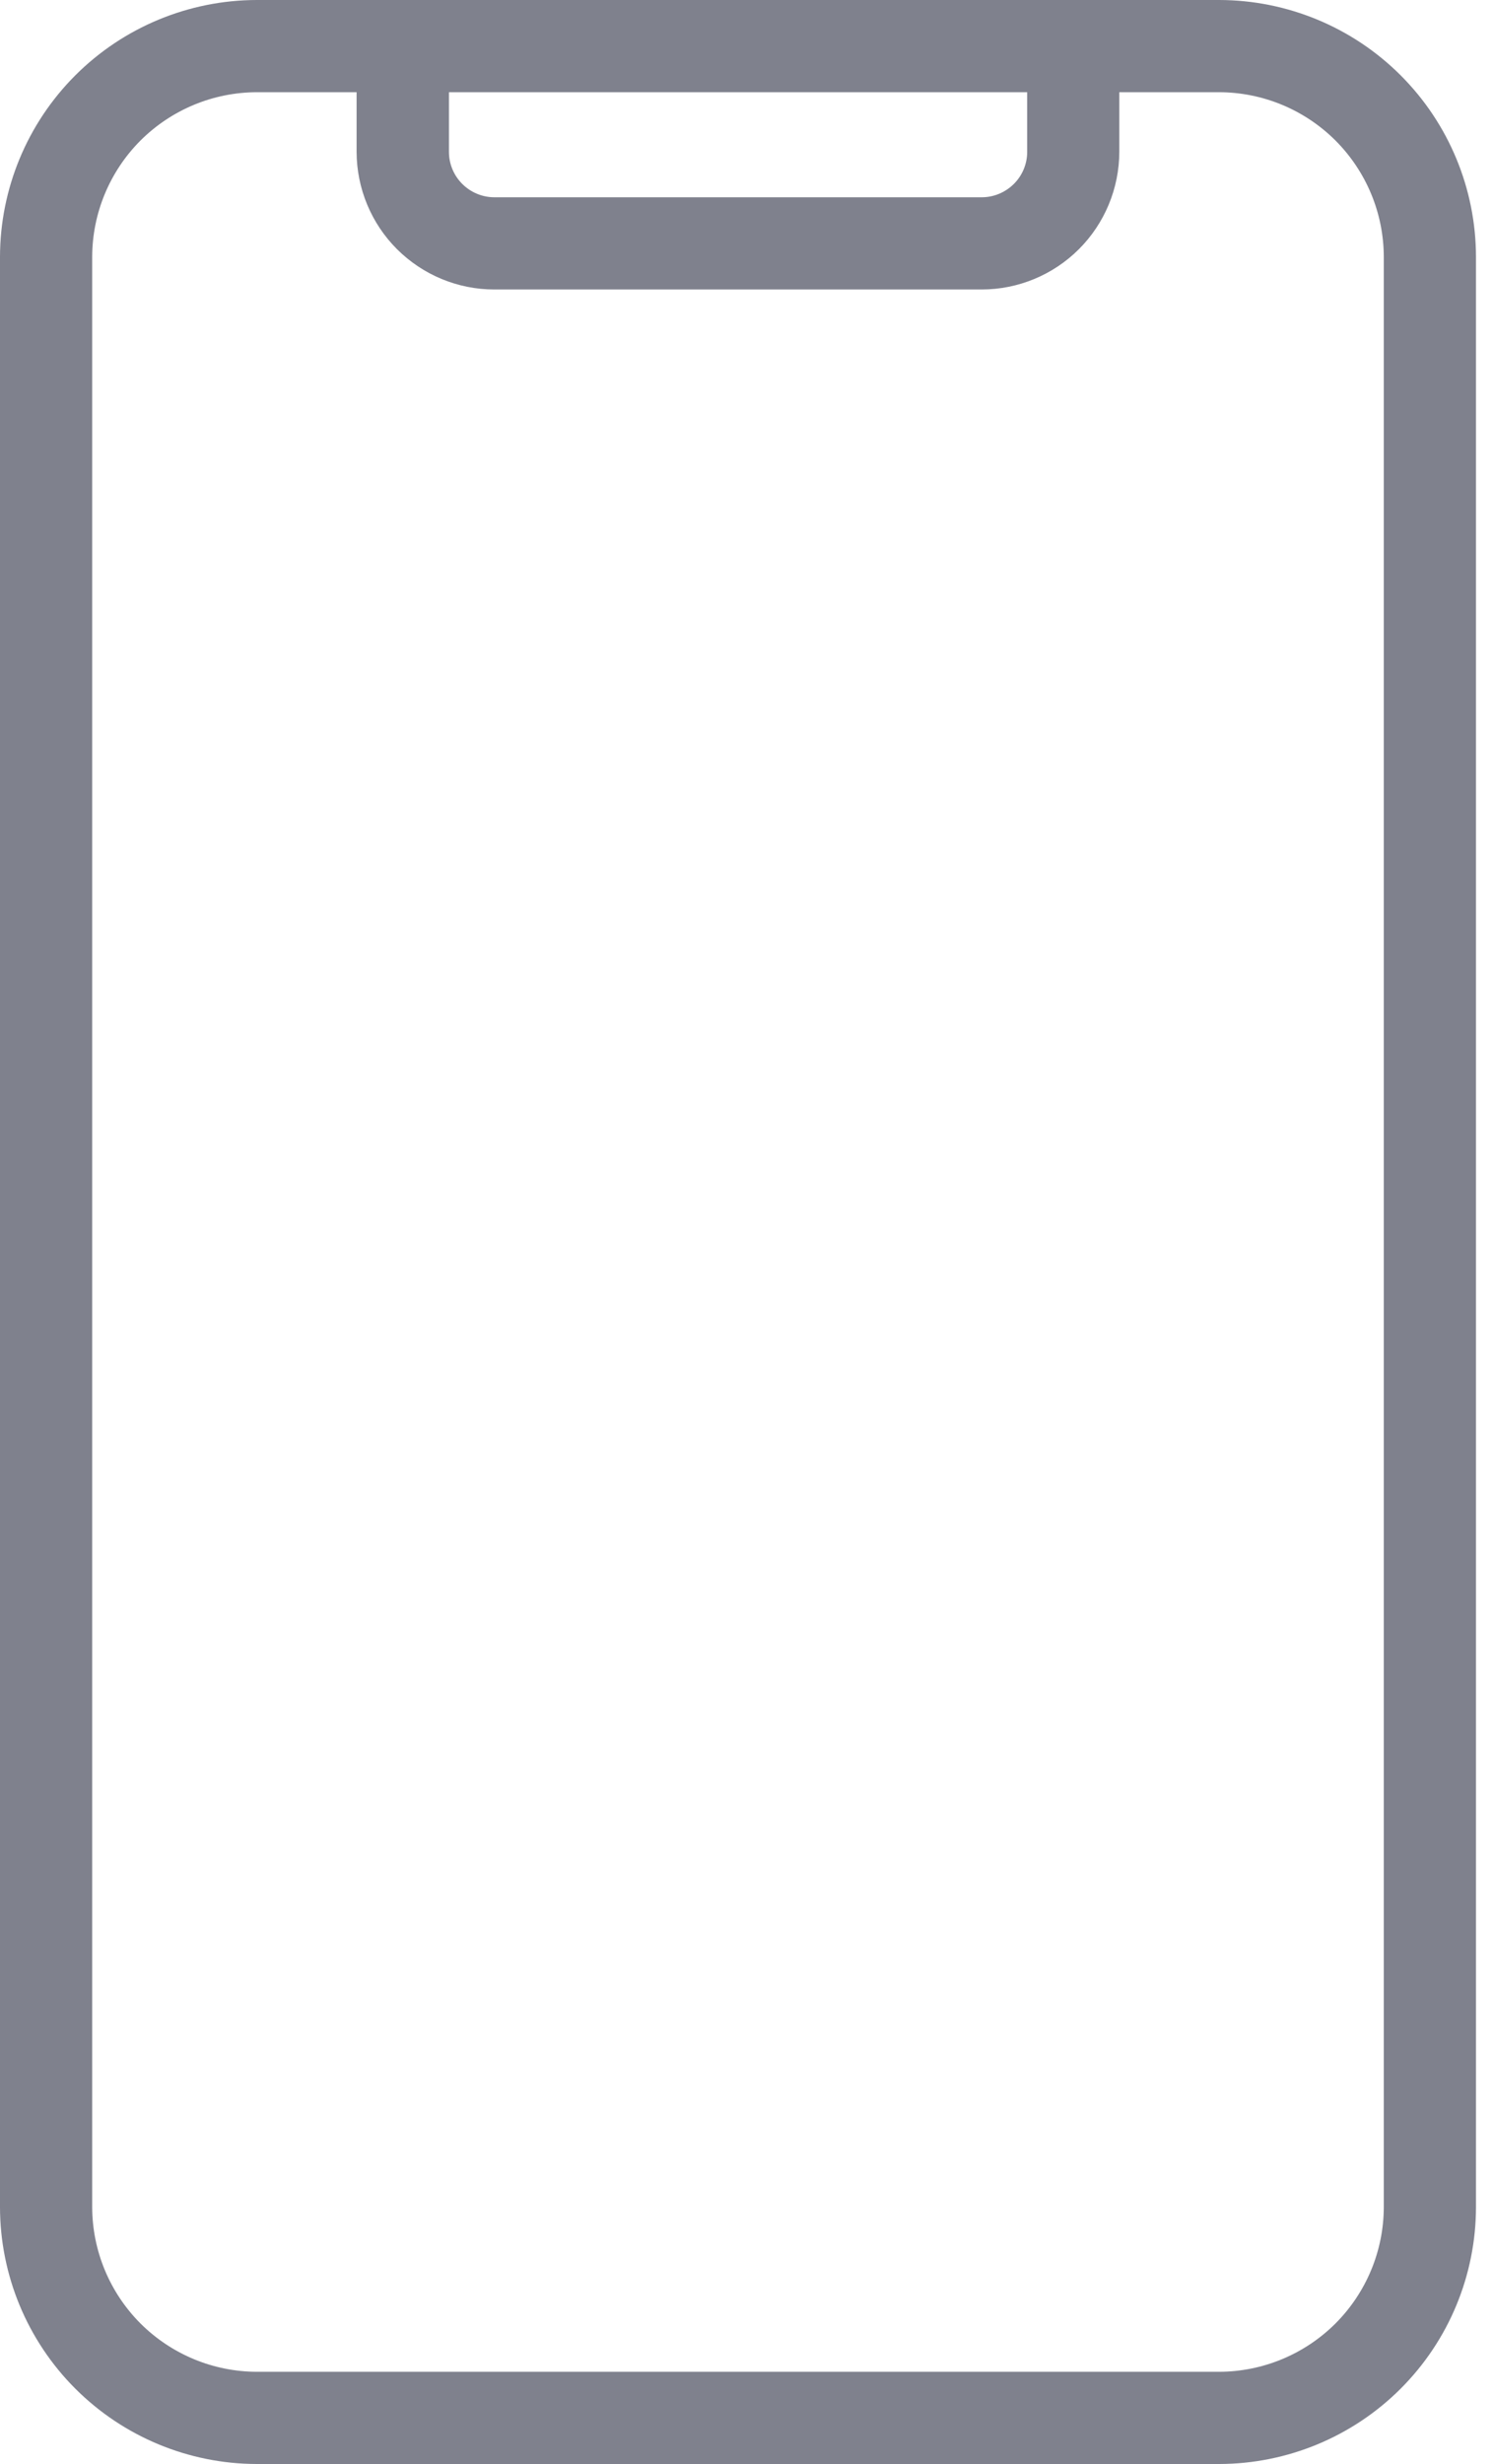 <svg width="20" height="33" viewBox="0 0 20 33" fill="none" xmlns="http://www.w3.org/2000/svg">
<path d="M16.331 0H3.441C2.529 0.001 1.654 0.364 1.009 1.009C0.364 1.654 0.001 2.529 0 3.441V29.559C0.001 30.471 0.364 31.346 1.009 31.991C1.654 32.636 2.529 32.999 3.441 33H16.331C17.243 32.999 18.118 32.636 18.763 31.991C19.408 31.346 19.771 30.471 19.772 29.559V3.441C19.771 2.529 19.408 1.654 18.763 1.009C18.118 0.364 17.243 0.001 16.331 0ZM13.76 1.235V2.034C13.76 2.195 13.696 2.349 13.582 2.463C13.467 2.577 13.313 2.642 13.152 2.642H6.622C6.461 2.642 6.306 2.577 6.192 2.463C6.078 2.349 6.014 2.195 6.014 2.034V1.235H13.76ZM18.537 29.559C18.536 30.144 18.303 30.704 17.89 31.118C17.476 31.531 16.915 31.764 16.331 31.765H3.441C2.856 31.764 2.296 31.531 1.882 31.118C1.469 30.704 1.236 30.144 1.235 29.559V3.441C1.236 2.856 1.469 2.296 1.882 1.882C2.296 1.469 2.856 1.236 3.441 1.235H4.777V2.034C4.778 2.522 4.972 2.991 5.318 3.337C5.664 3.682 6.132 3.877 6.621 3.877H13.15C13.639 3.877 14.108 3.682 14.453 3.337C14.799 2.991 14.993 2.522 14.994 2.034V1.235H16.331C16.916 1.236 17.476 1.469 17.89 1.882C18.303 2.296 18.536 2.856 18.537 3.441V29.559Z" fill="#7F818D"/>
</svg>
